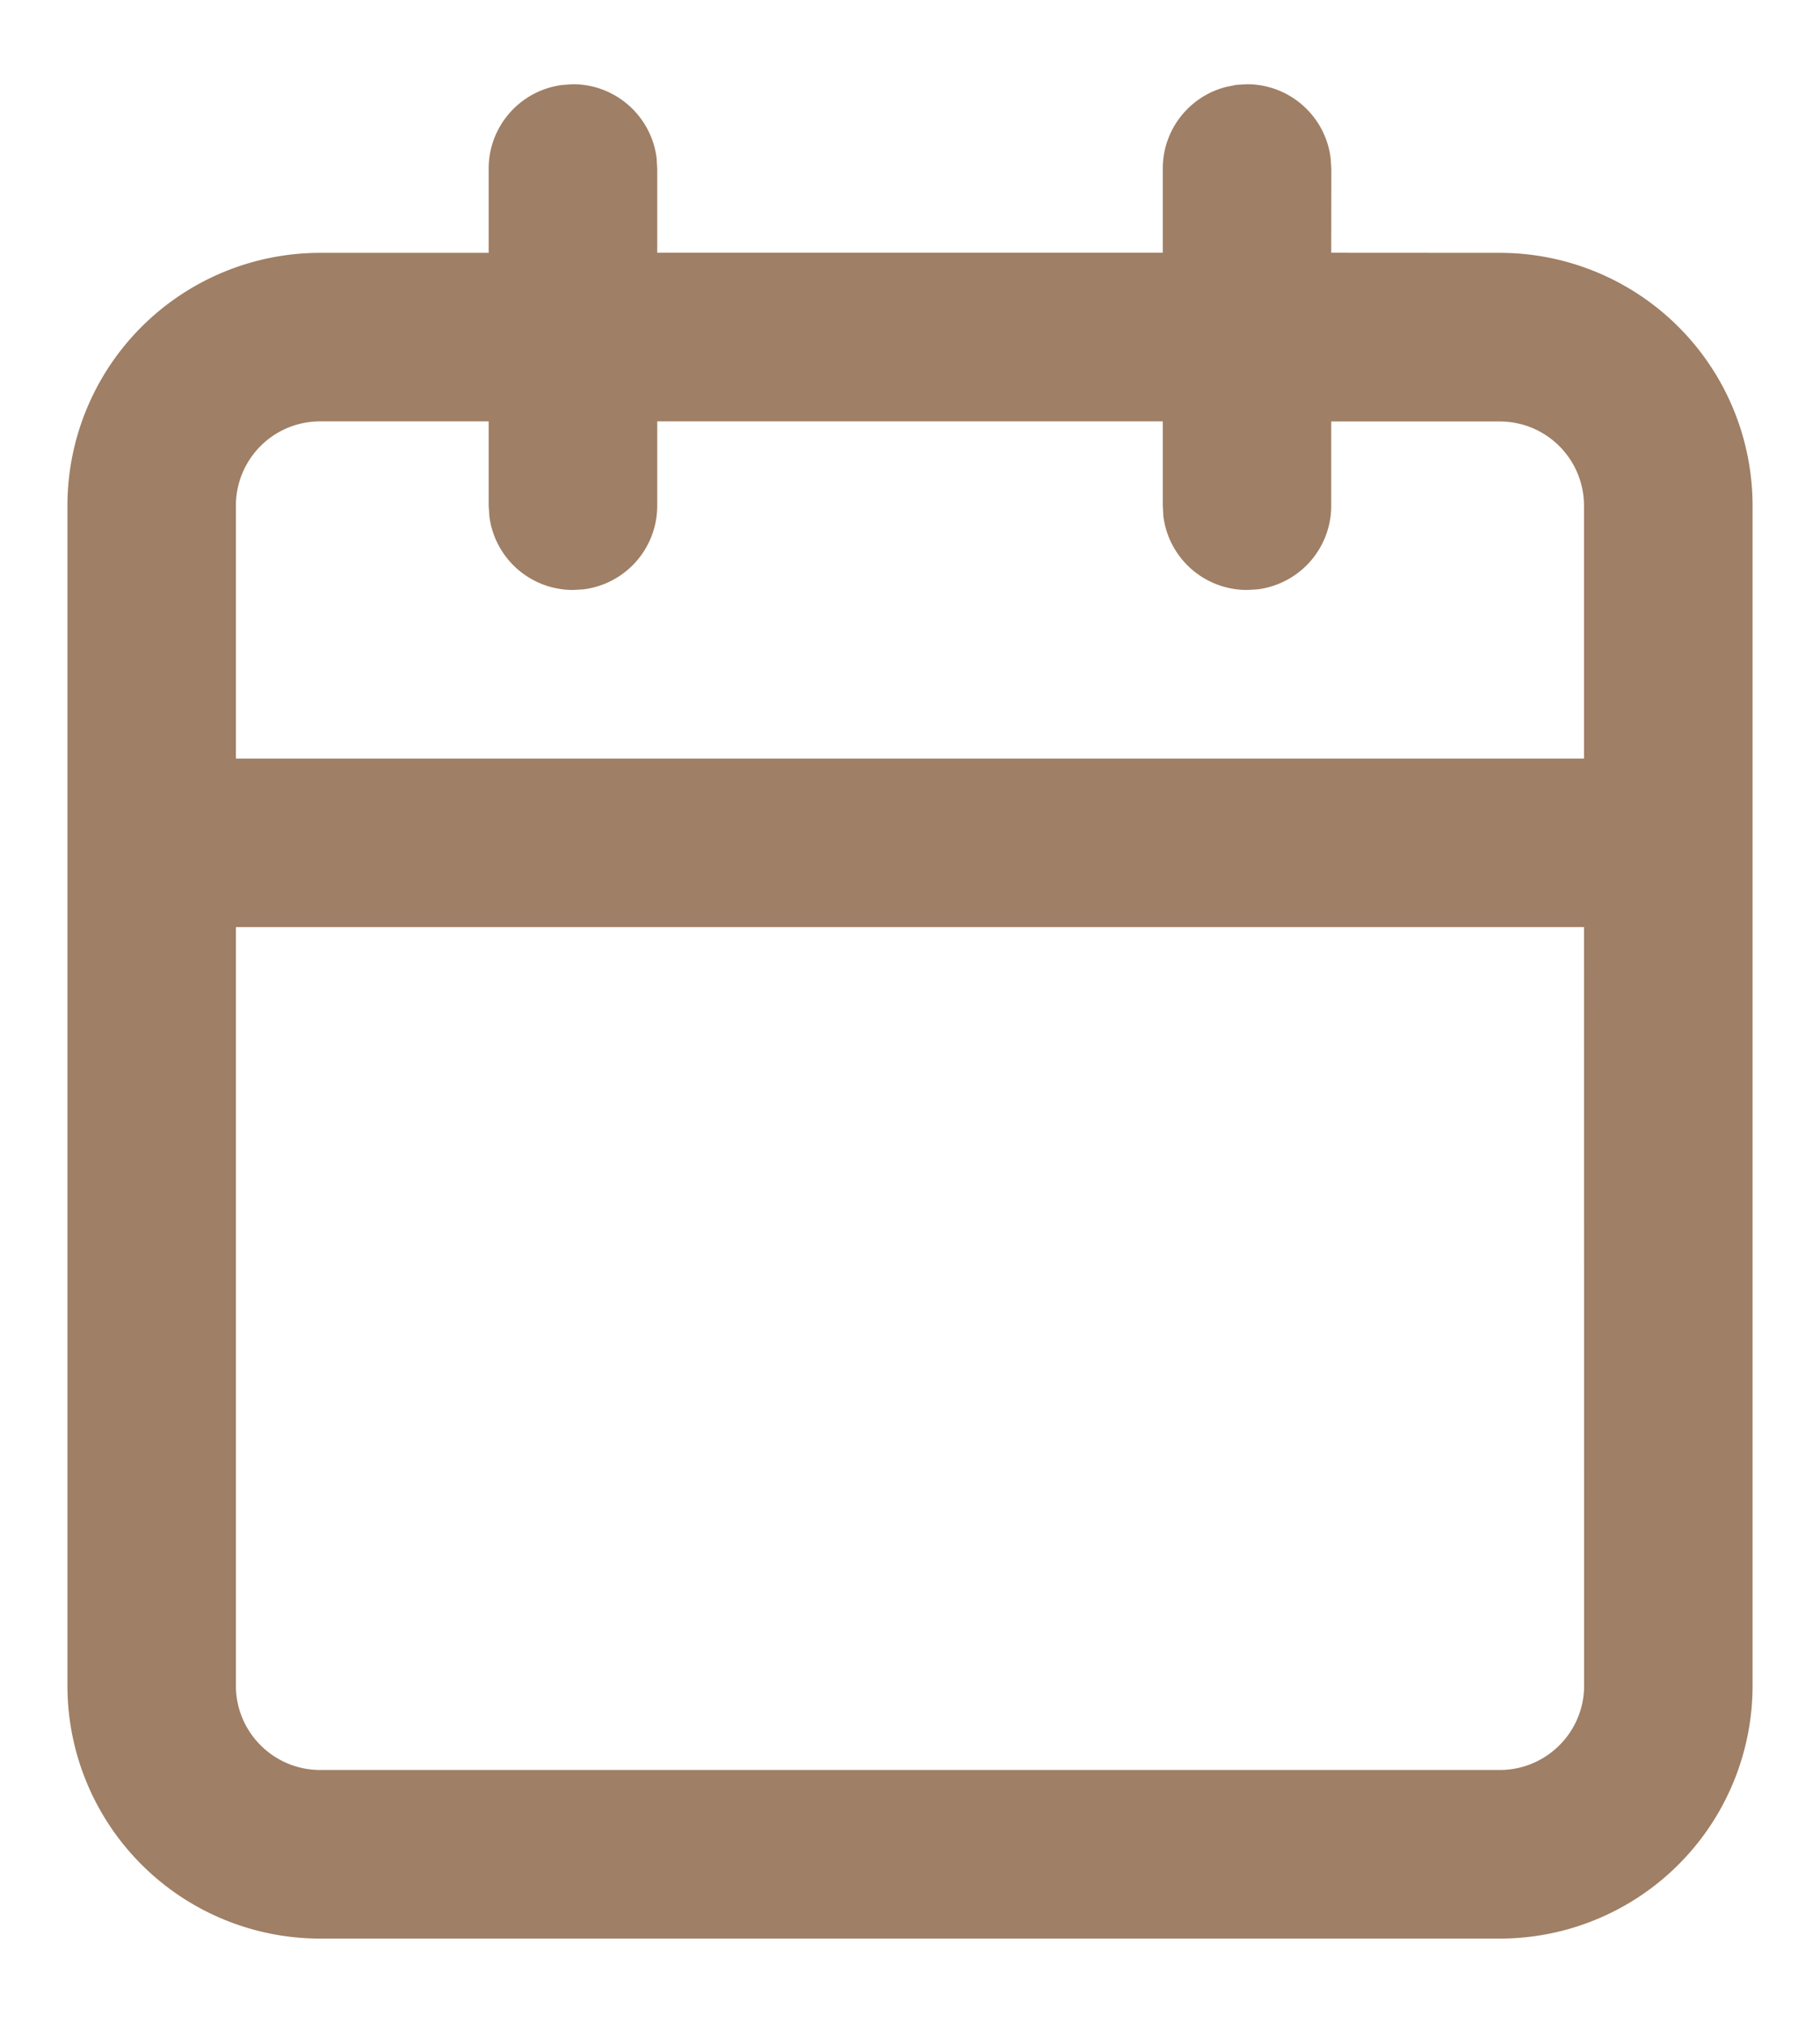 <svg xmlns="http://www.w3.org/2000/svg" xmlns:xlink="http://www.w3.org/1999/xlink" width="18" height="20" viewBox="0 0 18 20">
    <defs>
        <path id="a" d="M12.333.833c.425 0 .776.318.827.73l.007.104-.001.832 1.667.001a2.5 2.5 0 0 1 2.5 2.5v11.667a2.5 2.5 0 0 1-2.5 2.5H3.167a2.5 2.5 0 0 1-2.5-2.5V5a2.5 2.5 0 0 1 2.5-2.5h1.666v-.833c0-.425.318-.776.73-.827l.104-.007c.425 0 .775.318.827.73l.006.104v.832h5v-.832c0-.39.267-.717.628-.808l.1-.02.105-.006zm3.333 8.333H2.333v7.5c0 .46.373.834.834.834h11.666c.46 0 .834-.373.834-.833l-.001-7.5zm-10.833-5H3.167A.833.833 0 0 0 2.333 5v2.5h13.333V5a.833.833 0 0 0-.833-.833h-1.667V5a.833.833 0 0 1-.728.827l-.105.006a.833.833 0 0 1-.827-.728L11.5 5v-.834h-5V5a.833.833 0 0 1-.729.827l-.104.006a.833.833 0 0 1-.827-.728L4.833 5v-.834z"/>
    </defs>
    <use fill="#9F7F65" fill-rule="nonzero" xlink:href="#a"/>
</svg>
